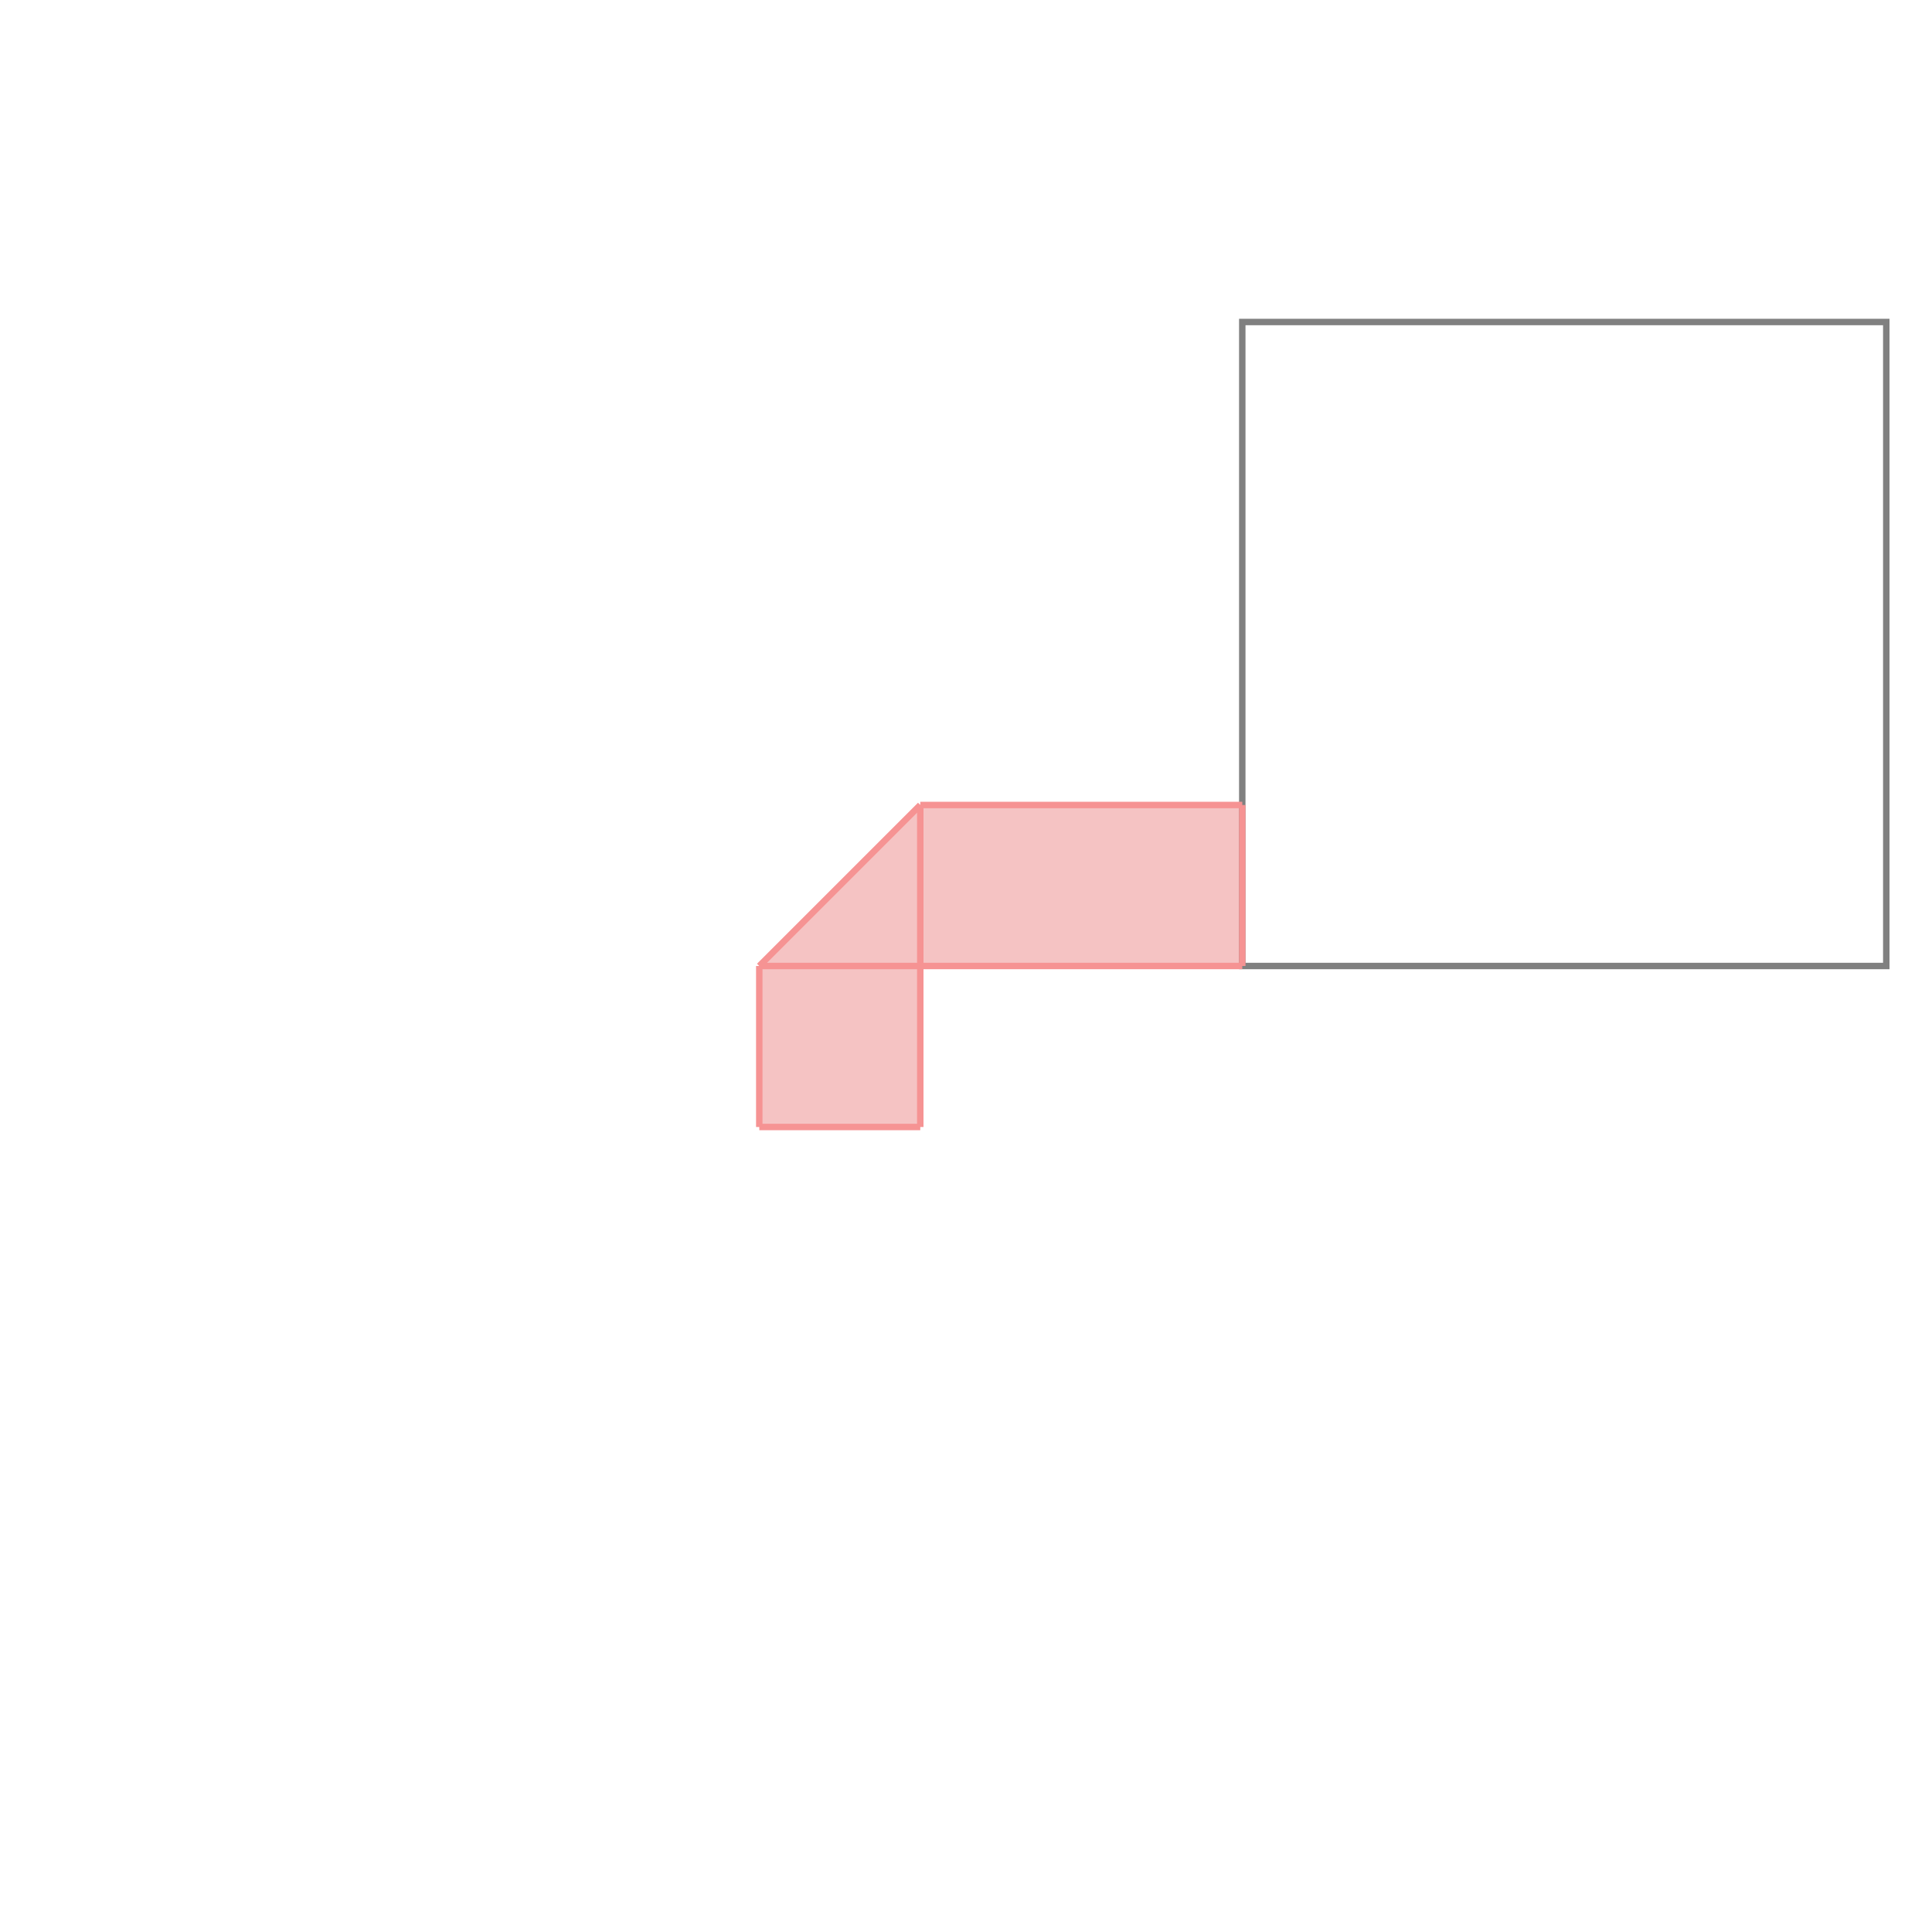 <svg xmlns="http://www.w3.org/2000/svg" viewBox="-1.5 -1.5 3 3">
<g transform="scale(1, -1)">
<path d="M-0.321 -0.25 L-0.071 -0.25 L-0.071 0 L0.429 0 L0.429 0.25 L-0.071 0.25 L-0.321 0 z " fill="rgb(245,195,195)" />
<path d="M0.429 0 L1.429 0 L1.429 1 L0.429 1  z" fill="none" stroke="rgb(128,128,128)" stroke-width="0.01" />
<line x1="-0.321" y1="-0.25" x2="-0.071" y2="-0.25" style="stroke:rgb(246,147,147);stroke-width:0.01" />
<line x1="-0.321" y1="-0.25" x2="-0.321" y2="0" style="stroke:rgb(246,147,147);stroke-width:0.01" />
<line x1="-0.071" y1="-0.25" x2="-0.071" y2="0.25" style="stroke:rgb(246,147,147);stroke-width:0.01" />
<line x1="-0.321" y1="0" x2="0.429" y2="0" style="stroke:rgb(246,147,147);stroke-width:0.01" />
<line x1="0.429" y1="0" x2="0.429" y2="0.25" style="stroke:rgb(246,147,147);stroke-width:0.01" />
<line x1="-0.071" y1="0.25" x2="0.429" y2="0.25" style="stroke:rgb(246,147,147);stroke-width:0.01" />
<line x1="-0.321" y1="0" x2="-0.071" y2="0.25" style="stroke:rgb(246,147,147);stroke-width:0.01" />
</g>
</svg>
